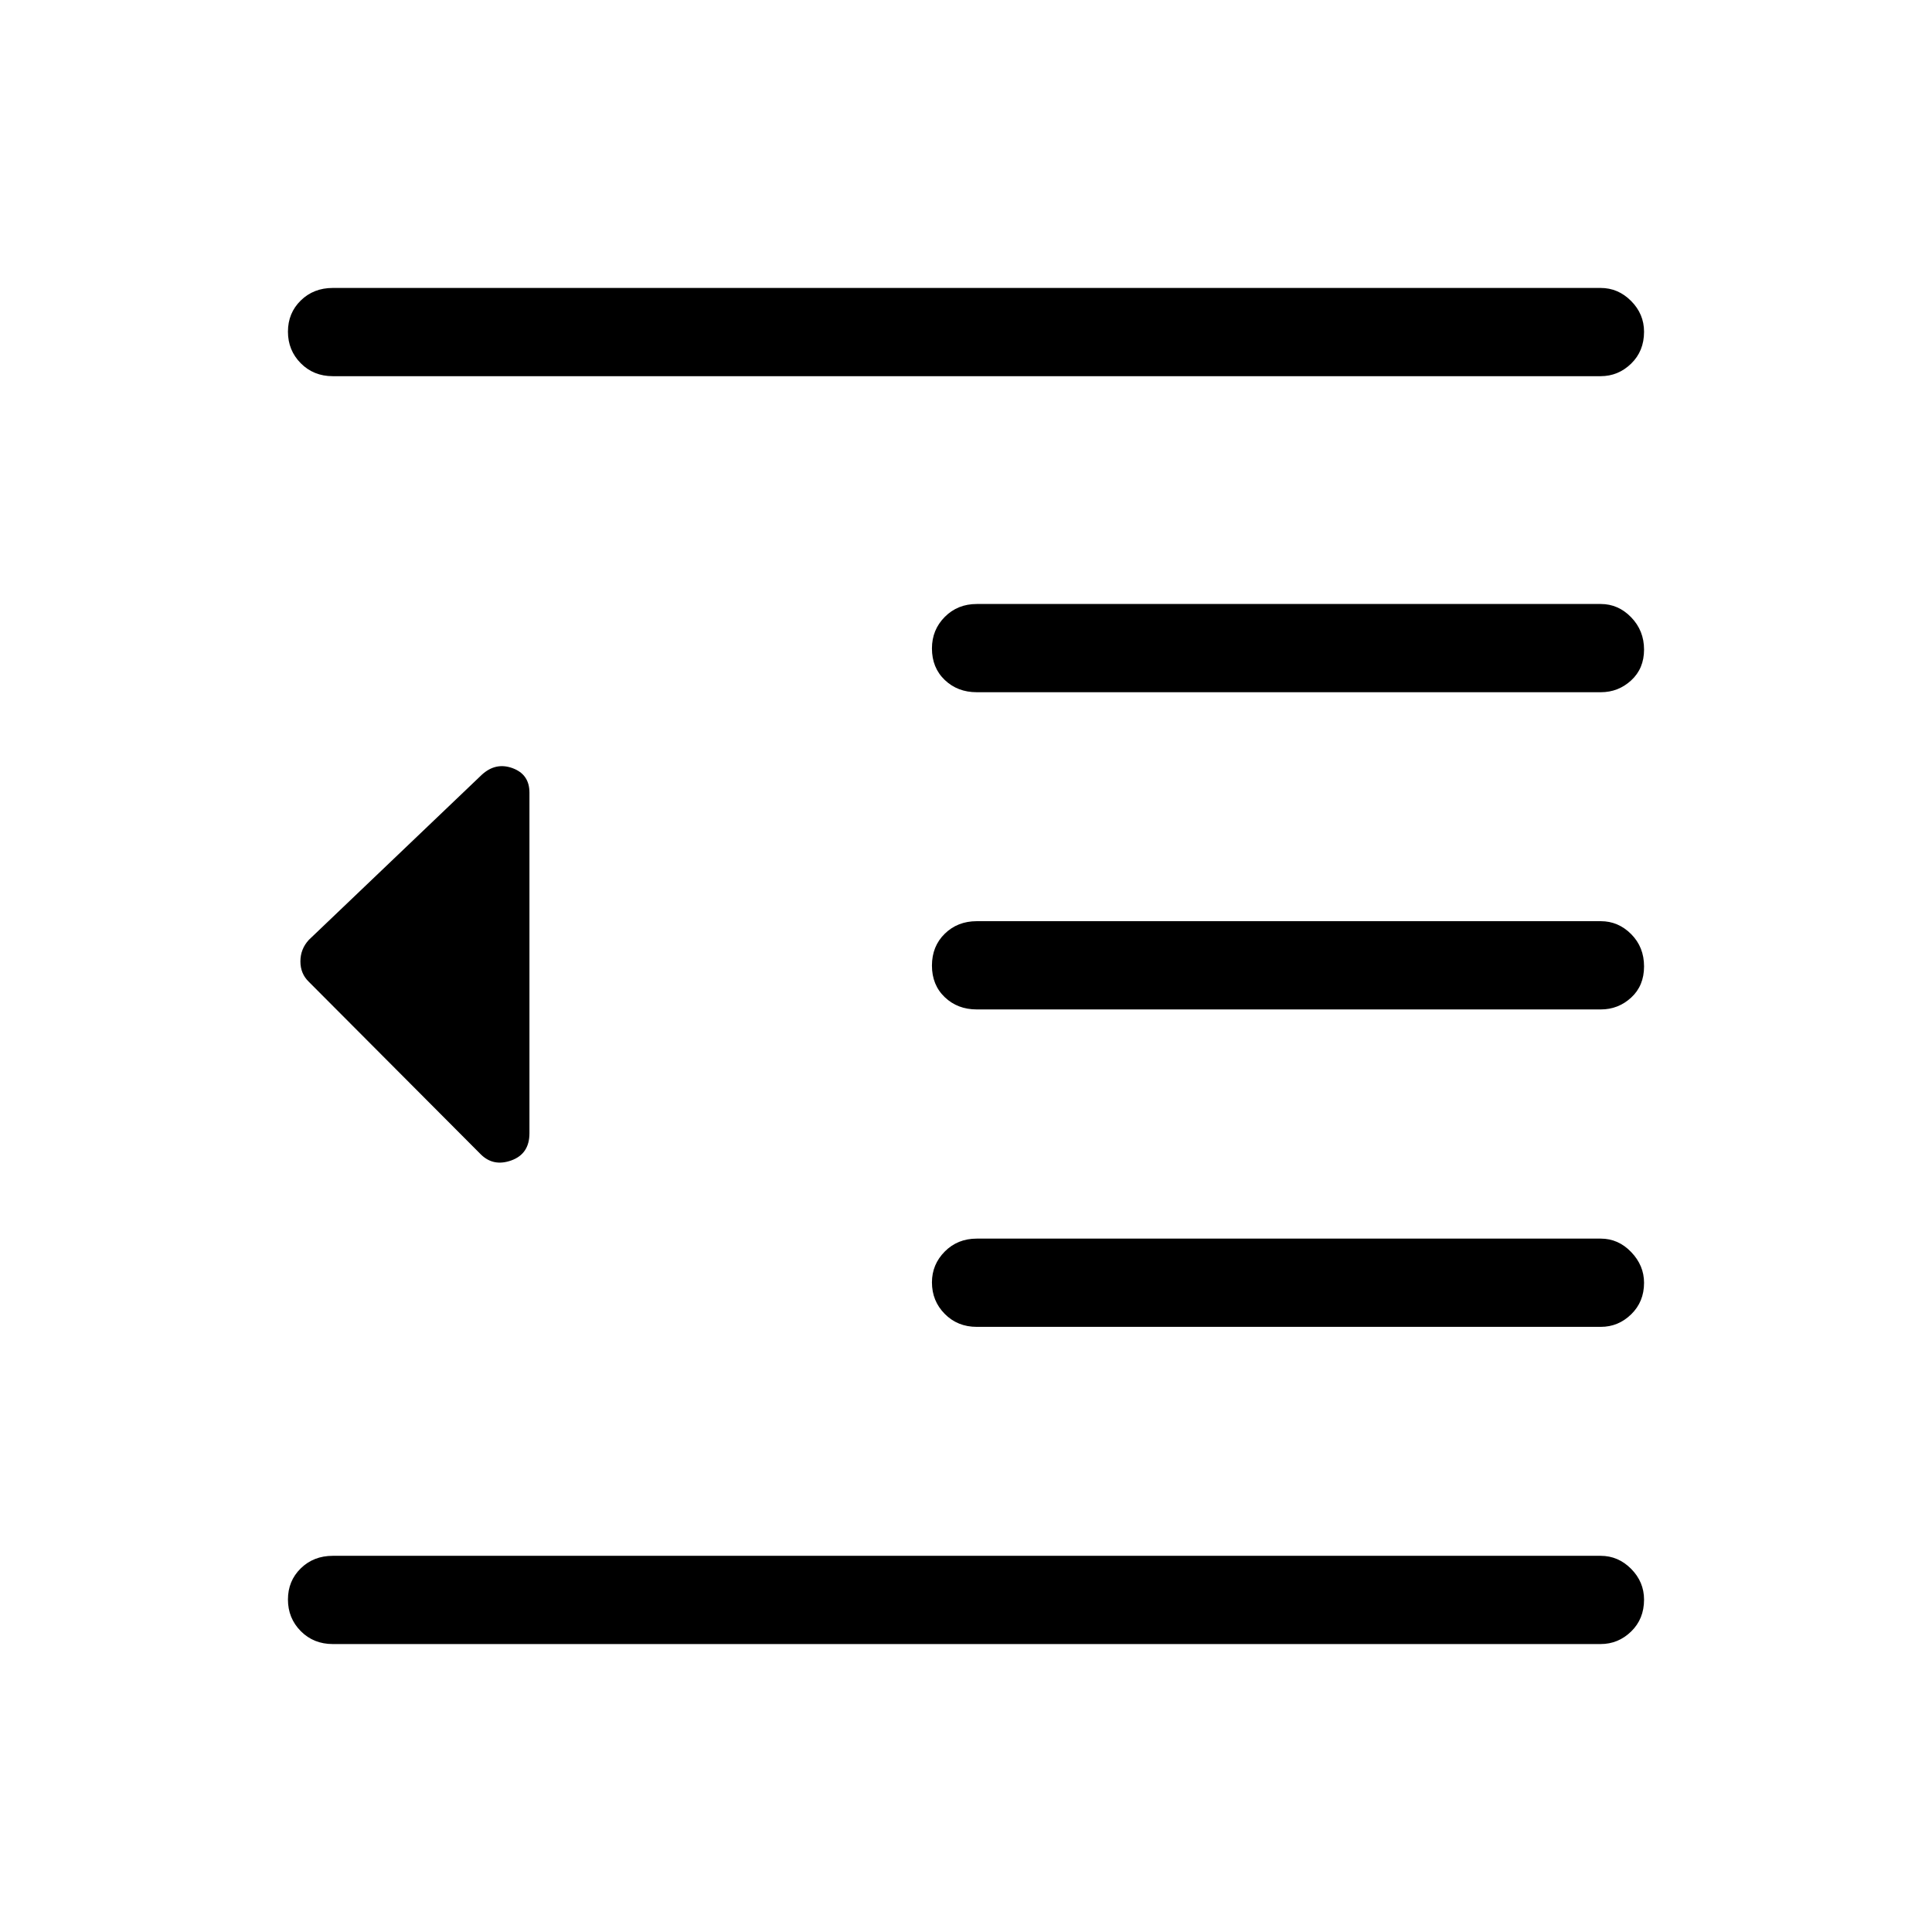 <svg xmlns="http://www.w3.org/2000/svg" height="48" viewBox="0 -960 960 960" width="48"><path d="M165.35-143.08q-9.53 0-15.9-6.42-6.37-6.43-6.37-15.7 0-9.26 6.37-15.49t15.9-6.23h630q8.73 0 15.15 6.47 6.42 6.48 6.42 15.3 0 9.61-6.42 15.84t-15.15 6.23h-630Zm320-157.61q-9.53 0-15.9-6.43-6.37-6.42-6.37-15.68 0-8.89 6.37-15.32 6.37-6.42 15.9-6.42h310.07q8.7 0 15.1 6.67 6.4 6.66 6.4 15.29 0 9.43-6.4 15.66t-15.1 6.23H485.35Zm0-157.73q-9.53 0-15.9-6.08-6.37-6.08-6.37-15.7 0-9.61 6.37-15.84t15.9-6.23h310.07q8.7 0 15.1 6.43 6.4 6.42 6.4 16.04 0 9.61-6.4 15.49-6.4 5.89-15.1 5.89H485.35Zm0-157.62q-9.53 0-15.9-6.08-6.37-6.08-6.37-15.68 0-9.24 6.37-15.66t15.9-6.42h310.07q8.7 0 15.1 6.61t6.4 16.04q0 9.42-6.4 15.31-6.4 5.88-15.1 5.88H485.35Zm-320-157.04q-9.53 0-15.9-6.42-6.37-6.43-6.37-15.69 0-9.27 6.37-15.5t15.9-6.23h630q8.73 0 15.15 6.48 6.42 6.47 6.42 15.29 0 9.61-6.42 15.84t-15.15 6.23h-630Zm73.5 386.62-85.35-85.65q-4.23-4.03-4.23-10.18 0-6.14 4.21-10.71l85.98-82.08q6.92-6.3 15.27-3.21t8.35 12.14v169.26q0 10.22-8.96 13.48-8.97 3.25-15.27-3.05Z"/></svg>